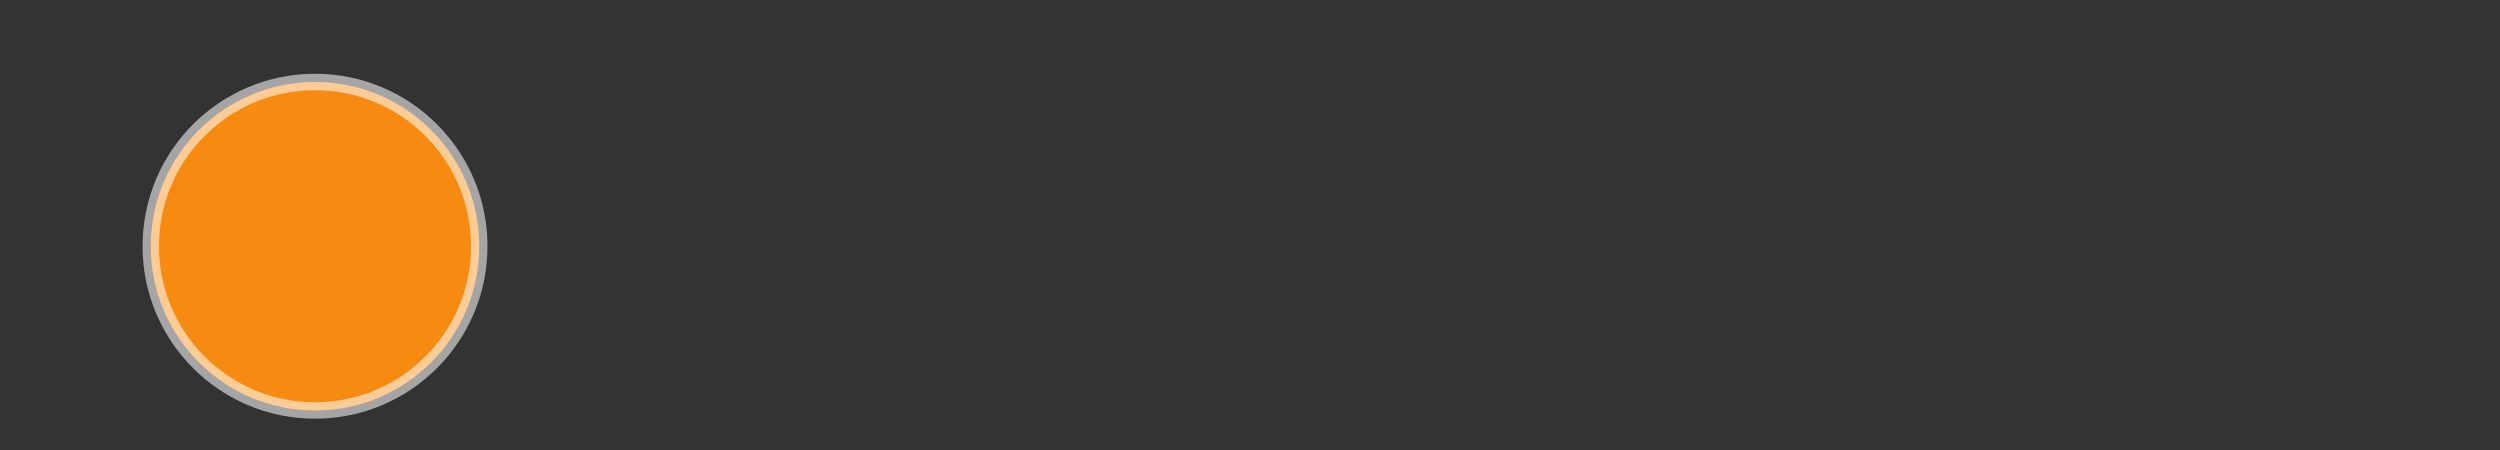 <?xml version="1.0" encoding="UTF-8" standalone="no"?>
<svg
   xmlns:dc="http://purl.org/dc/elements/1.1/"
   xmlns:cc="http://creativecommons.org/ns#"
   xmlns:rdf="http://www.w3.org/1999/02/22-rdf-syntax-ns#"
   xmlns:svg="http://www.w3.org/2000/svg"
   xmlns="http://www.w3.org/2000/svg"
   xmlns:sodipodi="http://sodipodi.sourceforge.net/DTD/sodipodi-0.dtd"
   xmlns:inkscape="http://www.inkscape.org/namespaces/inkscape"
   version="1.0"
   width="114.154pt"
   height="20.57pt"
   viewBox="0 0 114.154 20.57"
   preserveAspectRatio="xMidYMid meet"
   id="svg6"
   sodipodi:docname="legend_dircove_2019.svg"
   inkscape:version="1.0.1 (3bc2e813f5, 2020-09-07)">
  <rect x="0" y="0" width="114.154" height="20.57" fill="#333333" stroke="none"/>
  <defs
     id="defs10" />
  <sodipodi:namedview
     pagecolor="#ffffff"
     bordercolor="#666666"
     borderopacity="1"
     objecttolerance="10"
     gridtolerance="10"
     guidetolerance="10"
     inkscape:pageopacity="0"
     inkscape:pageshadow="2"
     inkscape:window-width="1920"
     inkscape:window-height="1017"
     id="namedview8"
     showgrid="true"
     inkscape:zoom="1.8585735"
     inkscape:cx="255.62471"
     inkscape:cy="0.51055405"
     inkscape:window-x="1672"
     inkscape:window-y="29"
     inkscape:window-maximized="1"
     inkscape:current-layer="svg6"
     fit-margin-top="0"
     fit-margin-left="0"
     fit-margin-right="0"
     fit-margin-bottom="0"
     inkscape:document-rotation="0">
    <inkscape:grid
       type="xygrid"
       id="grid14"
       originx="51.884"
       originy="22.493" />
  </sodipodi:namedview>
  <g
     id="g6553"
     transform="translate(55.664,26.825)" />
  <circle
     style="fill:#f78b12;stroke:#ffffff;stroke-width:0.75;stroke-opacity:0.558;fill-opacity:1"
     id="path836"
     cx="14.384"
     cy="11.243"
     r="7.5" />
</svg>
